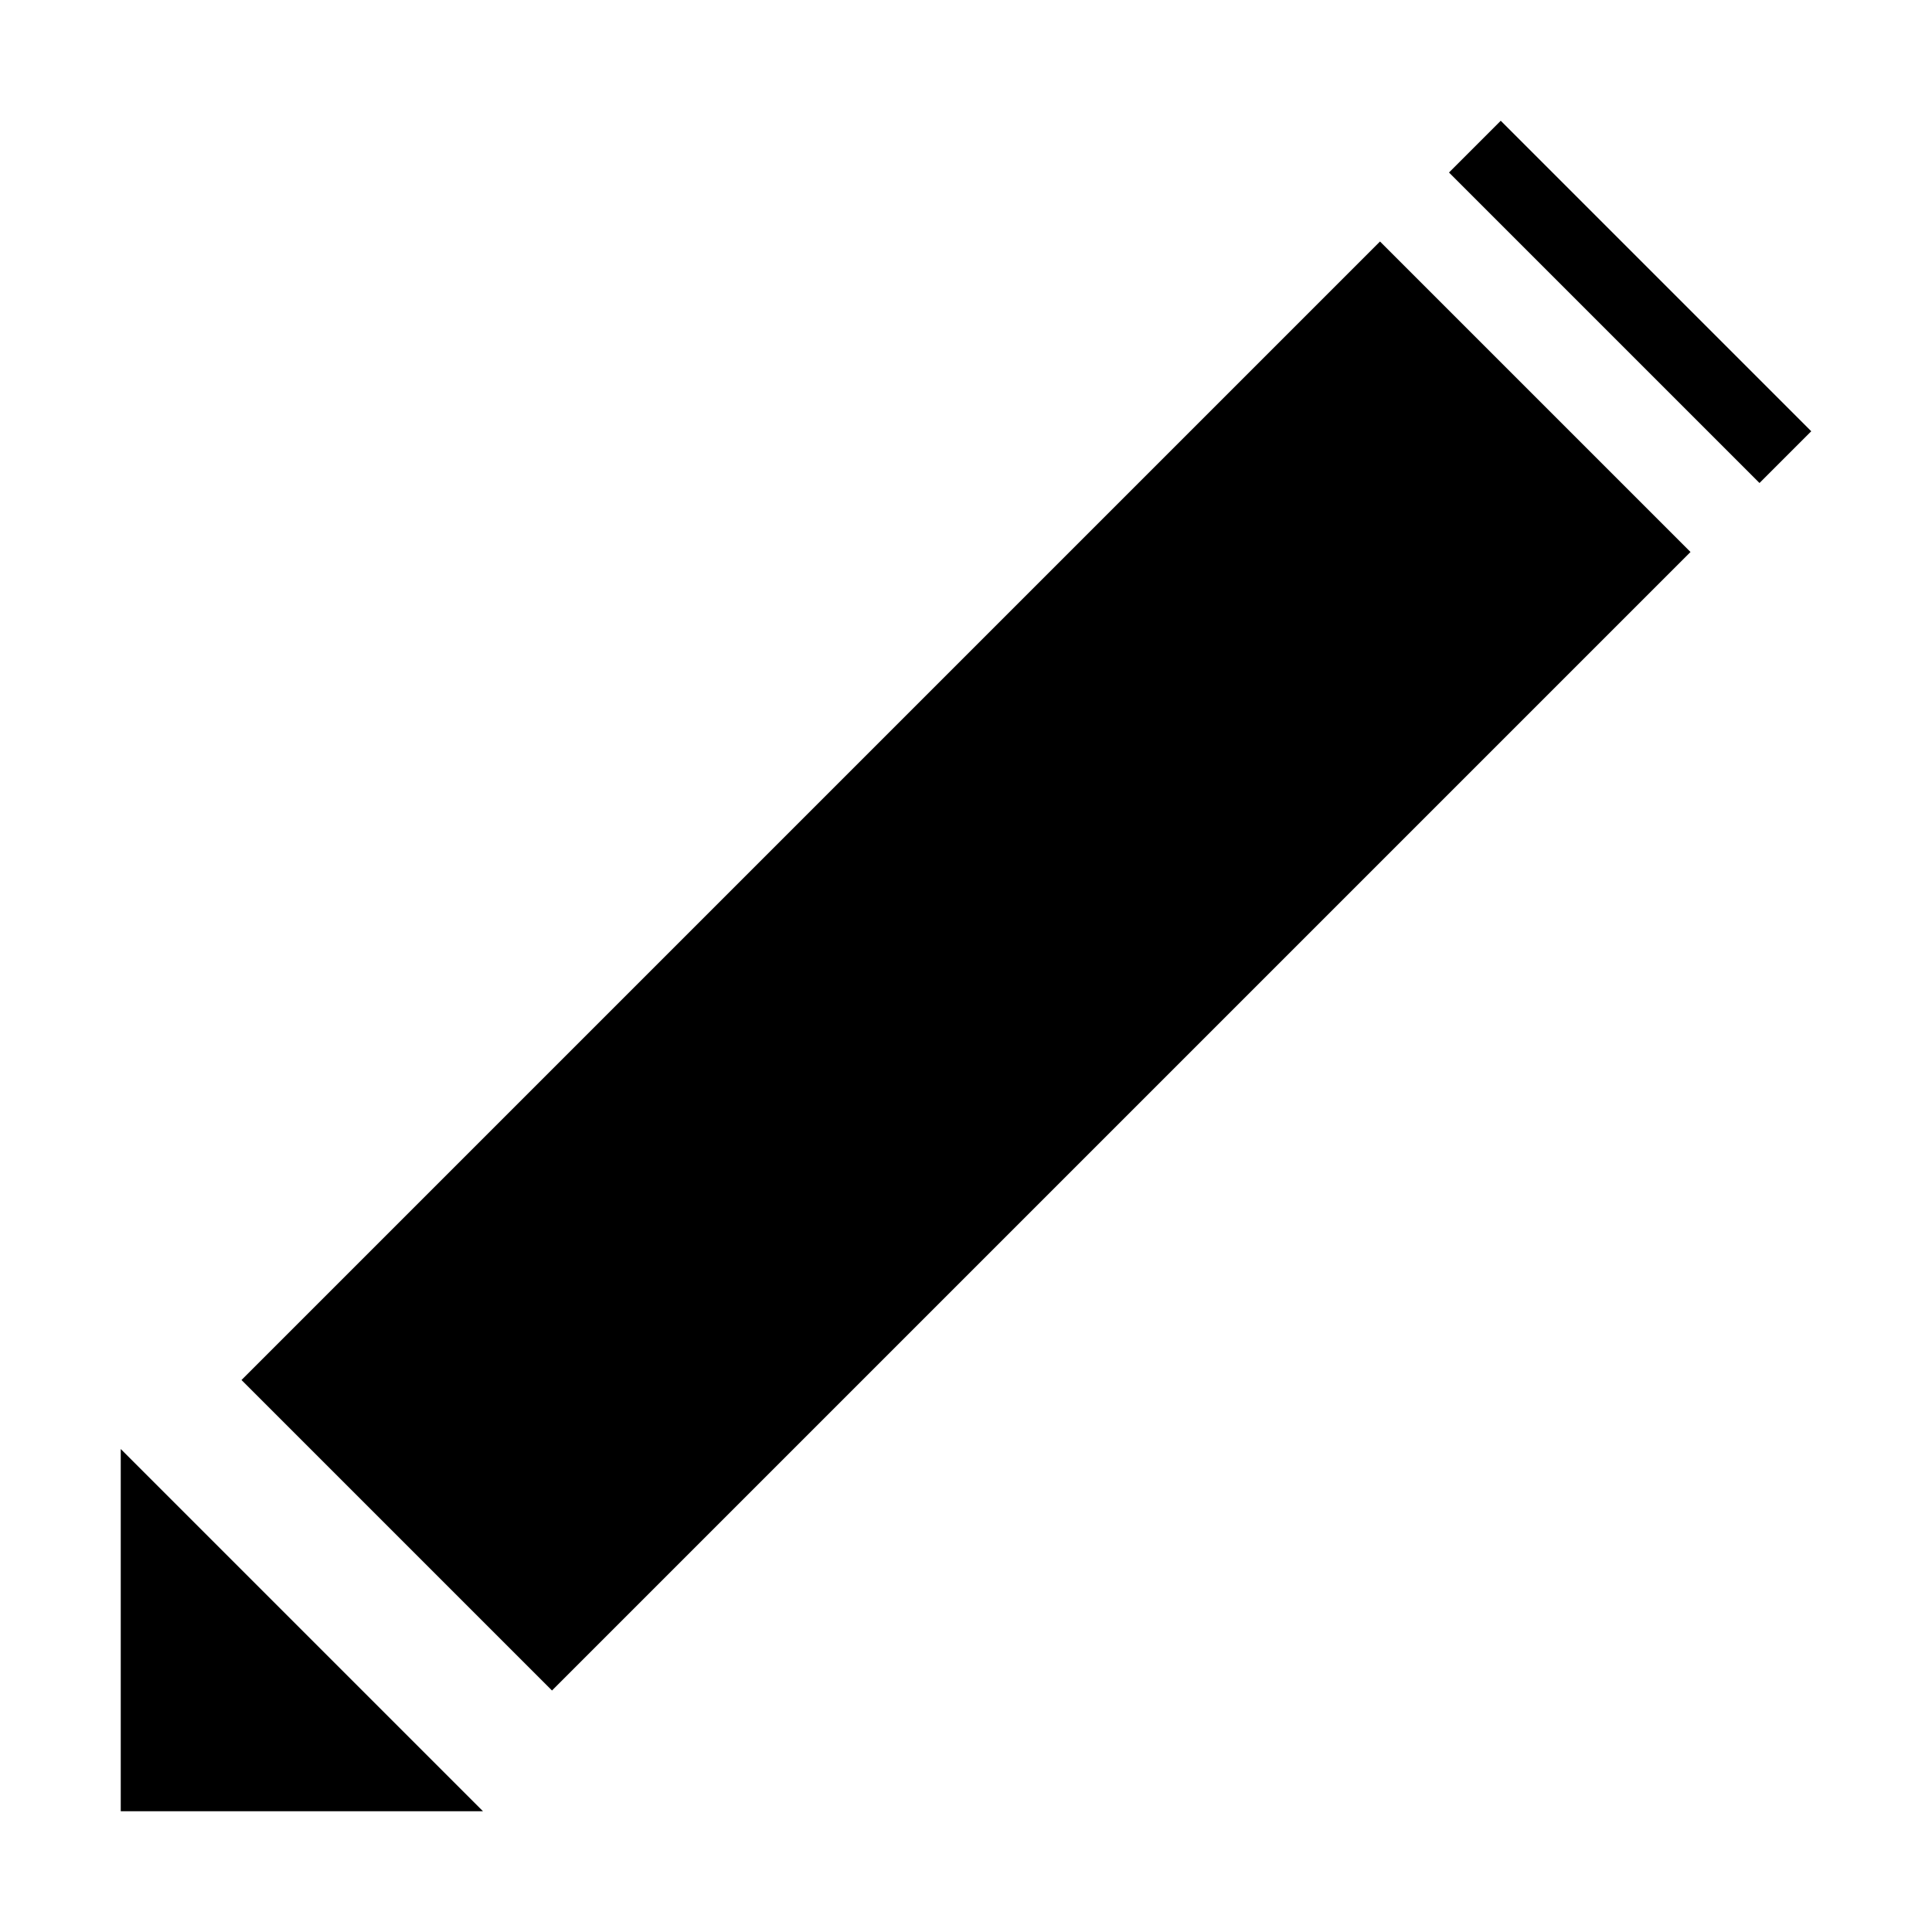 <?xml version="1.0" encoding="utf-8"?> <!-- Generator: IcoMoon.io --> <!DOCTYPE svg PUBLIC "-//W3C//DTD SVG 1.1//EN" "http://www.w3.org/Graphics/SVG/1.1/DTD/svg11.dtd"> <svg width="512" height="512" viewBox="0 0 512 512" xmlns="http://www.w3.org/2000/svg" xmlns:xlink="http://www.w3.org/1999/xlink" fill="#000000"><path d="M 32,384l0,96 l 96,0 L 32,384z M 397.712,32L 384,45.712L 466.288,128L 480,114.288L 397.712,32z M 365.712,64 L 64,365.712L 146.288,448L 448,146.288L 365.712,64z" ></path></svg>
